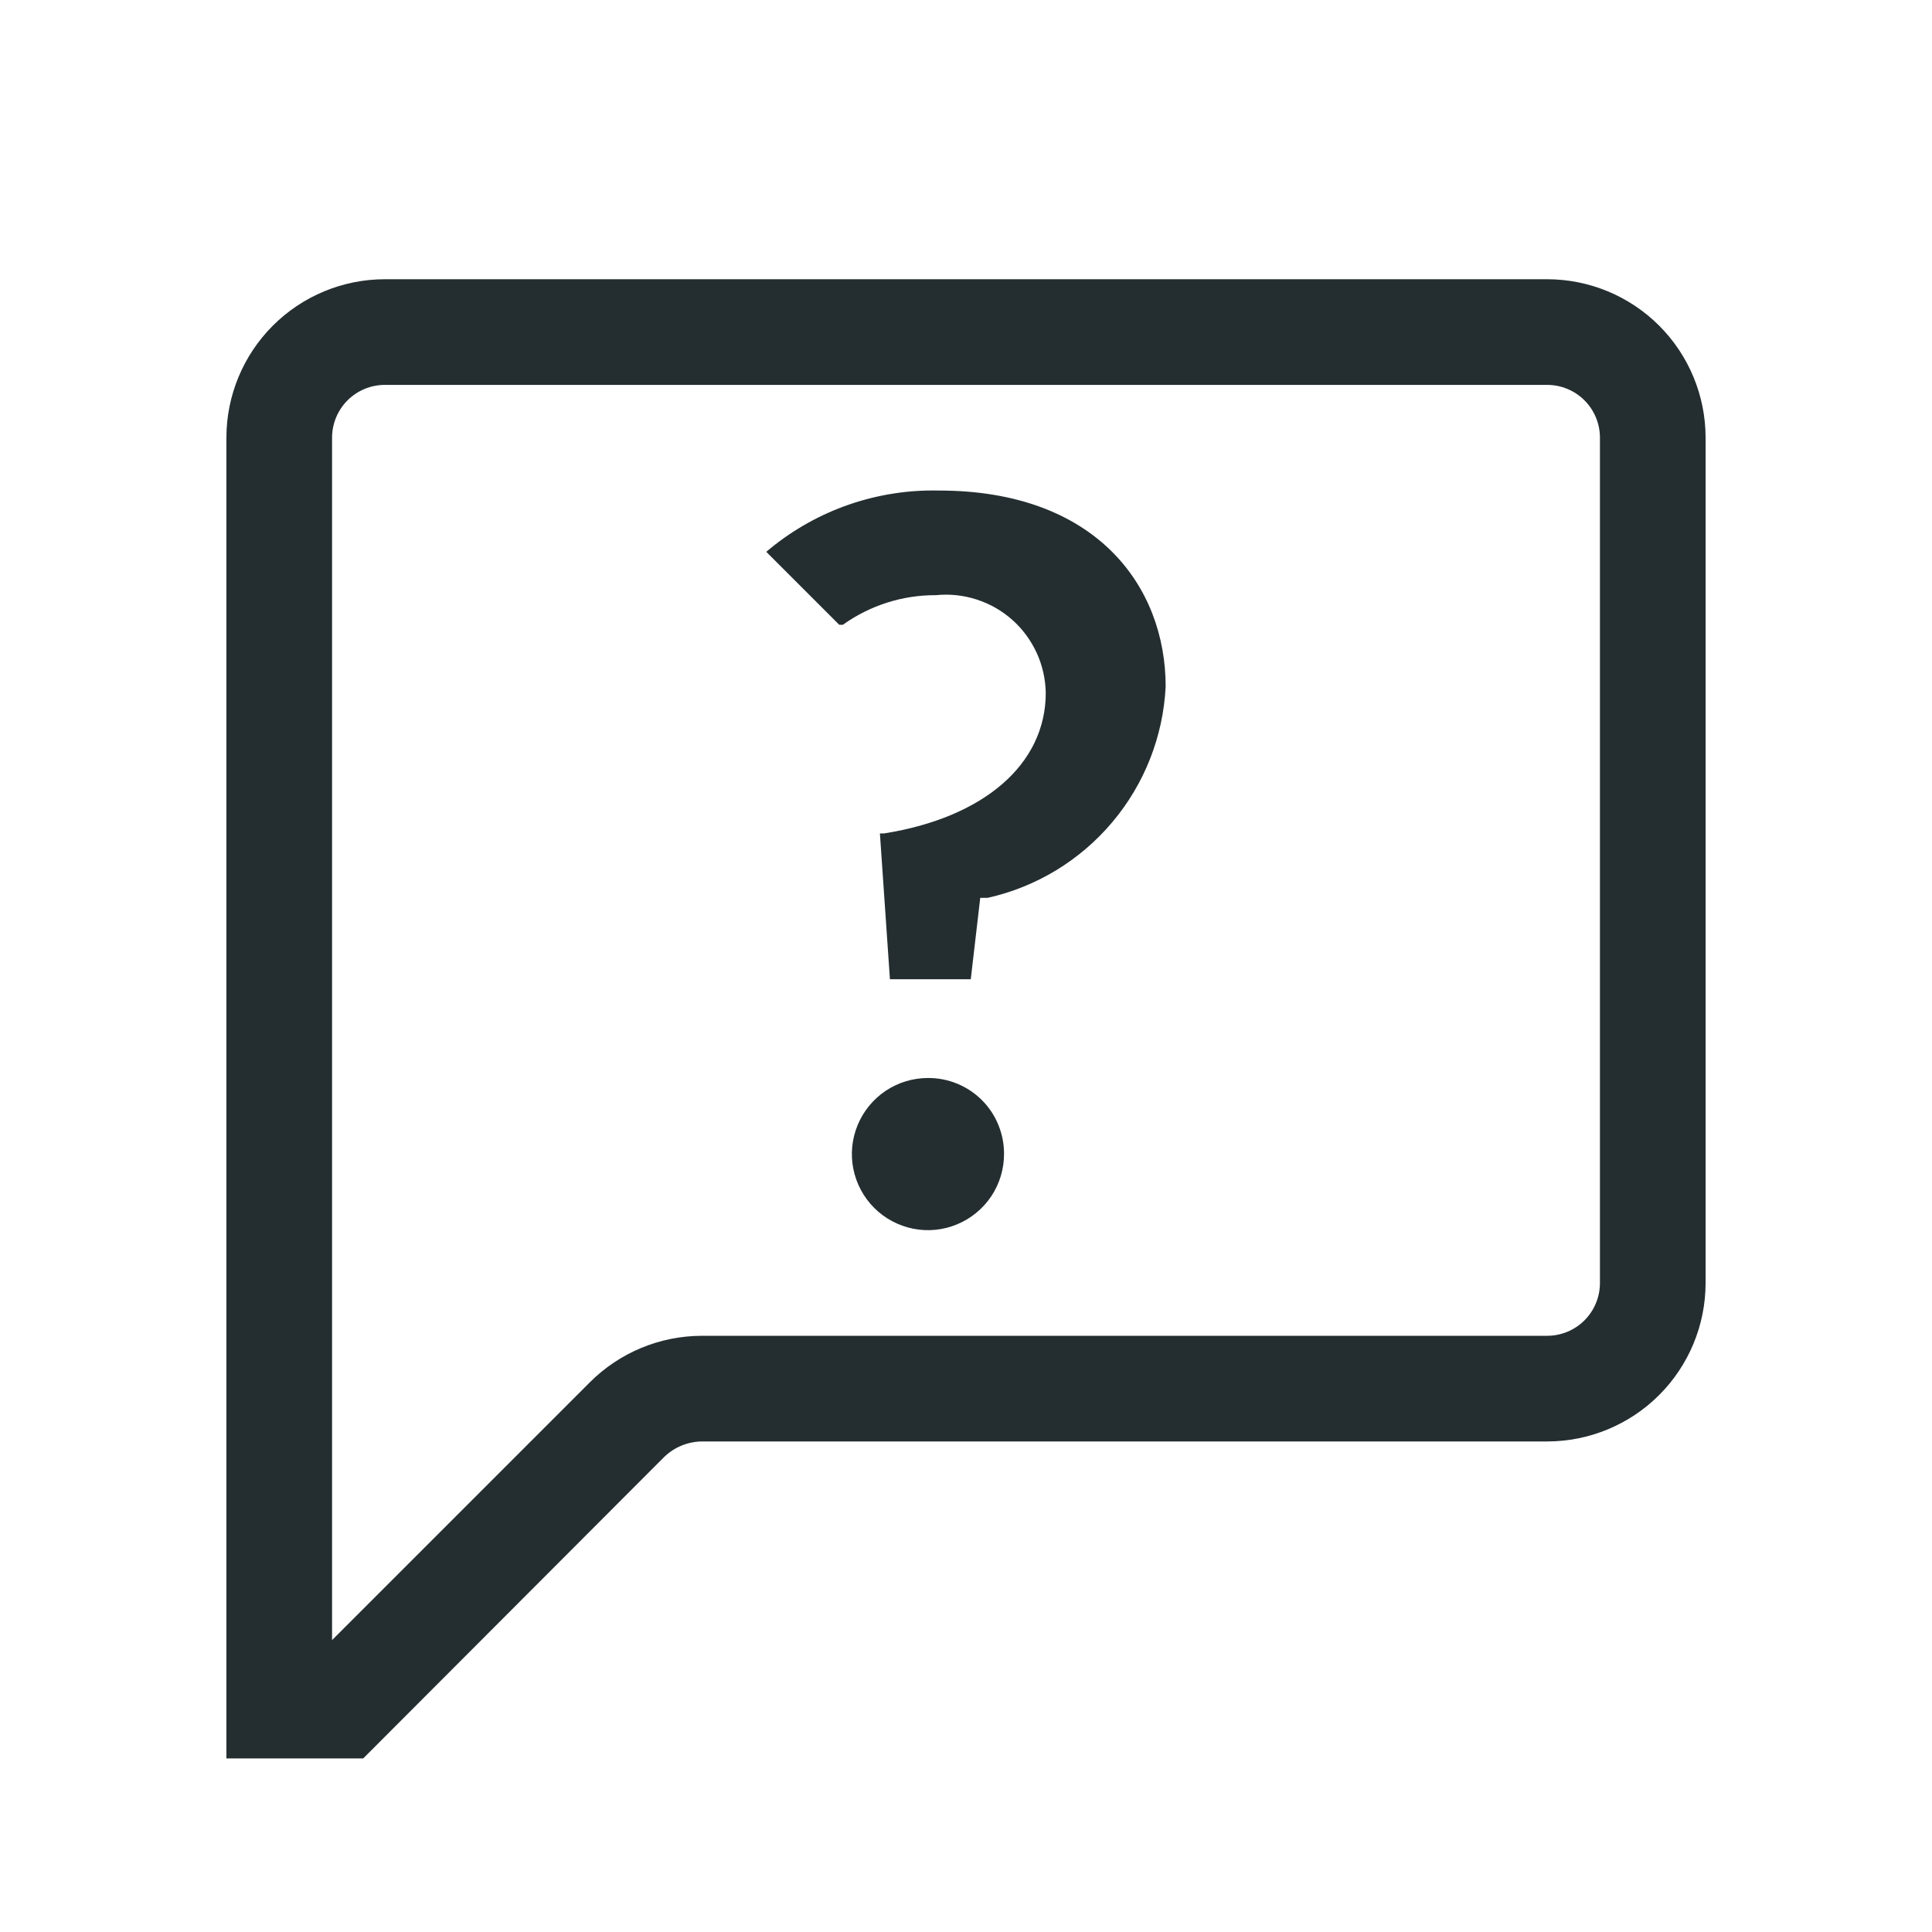 <svg width="32" height="32" viewBox="0 0 32 32" fill="none" xmlns="http://www.w3.org/2000/svg">
<path d="M25.625 4.625H6.375C5.679 4.625 5.011 4.902 4.519 5.394C4.027 5.886 3.75 6.554 3.75 7.25V29.125H6.016L11.004 24.129C11.171 23.969 11.393 23.878 11.625 23.875H25.625C26.321 23.875 26.989 23.598 27.481 23.106C27.973 22.614 28.25 21.946 28.25 21.25V7.25C28.25 6.554 27.973 5.886 27.481 5.394C26.989 4.902 26.321 4.625 25.625 4.625ZM26.5 21.25C26.5 21.482 26.408 21.705 26.244 21.869C26.08 22.033 25.857 22.125 25.625 22.125H11.625C10.929 22.126 10.262 22.403 9.77 22.895L5.5 27.165V7.25C5.5 7.018 5.592 6.795 5.756 6.631C5.92 6.467 6.143 6.375 6.375 6.375H25.625C25.857 6.375 26.08 6.467 26.244 6.631C26.408 6.795 26.5 7.018 26.5 7.25V21.25Z" fill="#242E30"/>
<path d="M16.63 19.115C16.63 19.364 16.556 19.608 16.418 19.815C16.279 20.022 16.082 20.184 15.852 20.279C15.622 20.375 15.368 20.4 15.124 20.351C14.88 20.302 14.655 20.182 14.479 20.006C14.303 19.83 14.183 19.605 14.134 19.361C14.085 19.117 14.11 18.863 14.206 18.633C14.301 18.403 14.463 18.206 14.67 18.067C14.877 17.929 15.121 17.855 15.37 17.855C15.536 17.854 15.7 17.886 15.854 17.949C16.007 18.012 16.146 18.104 16.264 18.222C16.381 18.339 16.474 18.478 16.536 18.632C16.599 18.785 16.631 18.949 16.63 19.115ZM15.554 8.125C14.535 8.101 13.542 8.443 12.754 9.088L12.692 9.14L13.9 10.348H13.961C14.41 10.027 14.949 9.855 15.501 9.858C15.729 9.835 15.959 9.859 16.177 9.93C16.395 10 16.596 10.115 16.767 10.267C16.938 10.419 17.075 10.606 17.171 10.814C17.266 11.022 17.317 11.248 17.321 11.476C17.321 12.658 16.297 13.541 14.644 13.804H14.574L14.74 16.219H16.079L16.236 14.871H16.359C17.165 14.691 17.89 14.251 18.423 13.618C18.956 12.986 19.266 12.197 19.307 11.371C19.307 9.709 18.152 8.125 15.554 8.125Z" fill="#242E30"/>
</svg>
